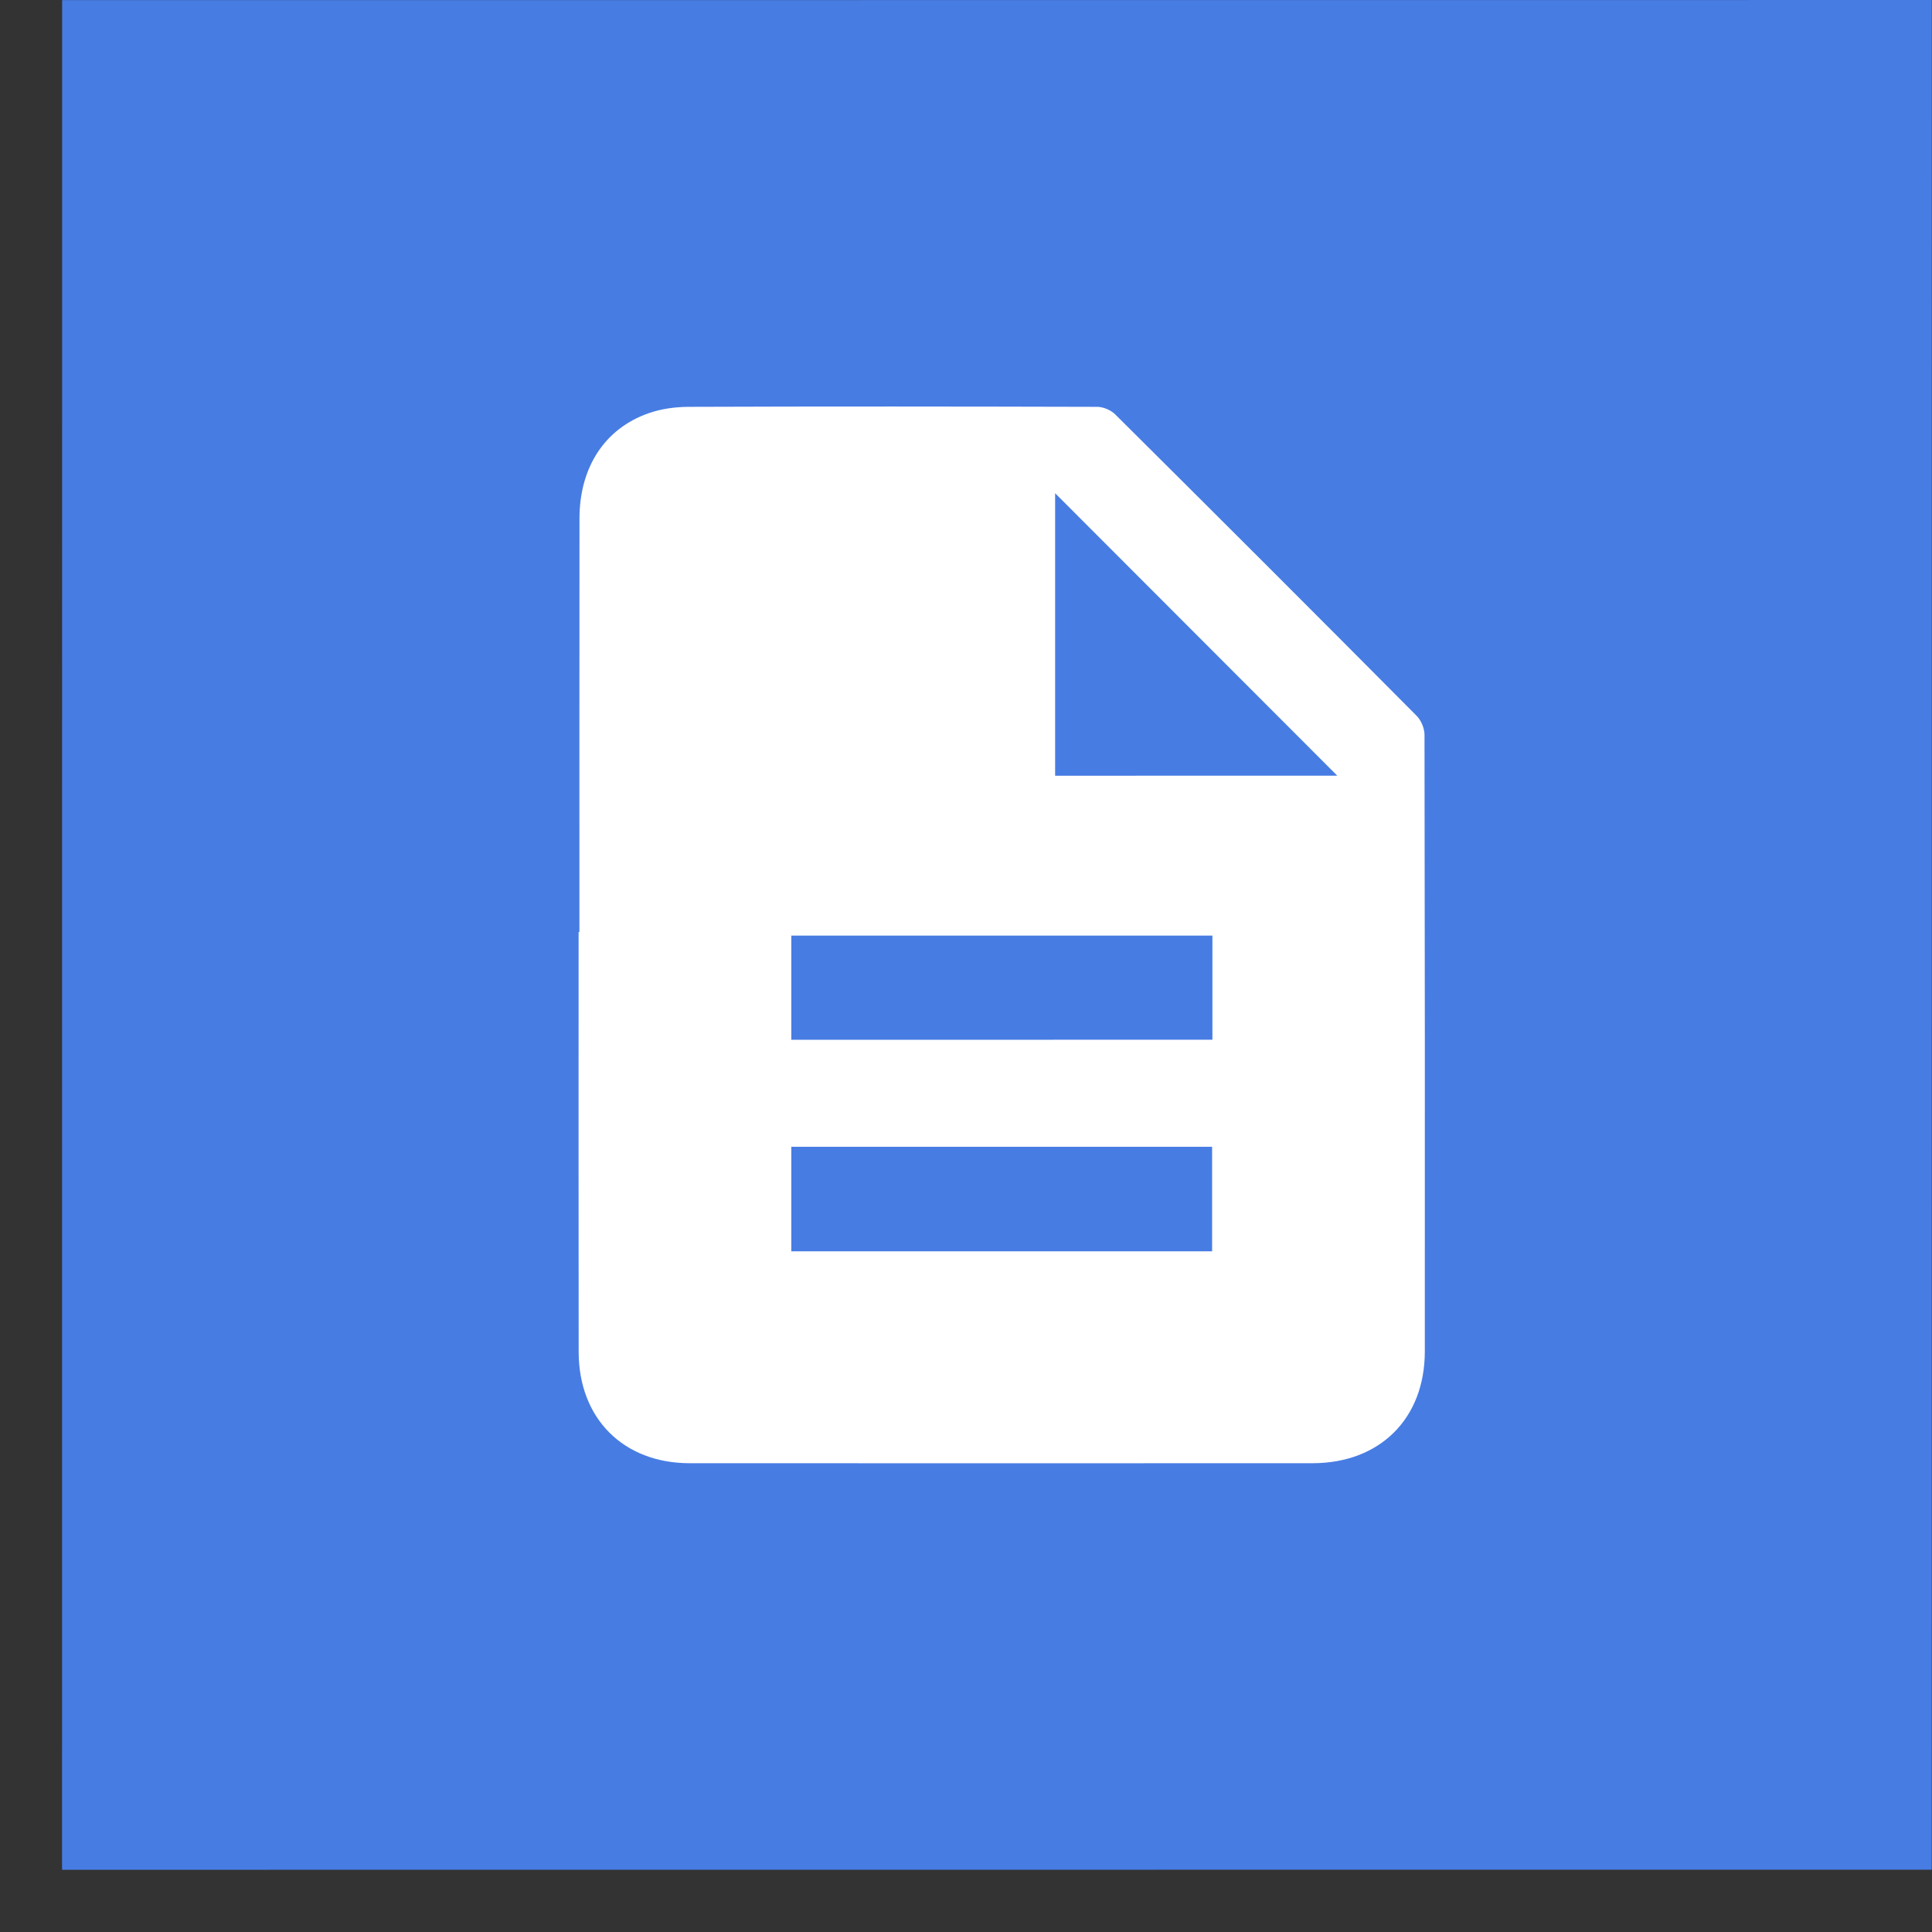 <svg width="31" height="31" viewBox="0 0 31 31" fill="none" xmlns="http://www.w3.org/2000/svg">
<rect x="0" y="0" width="31" height="31" fill="#333333" stroke="none"/>
<rect width="30" height="30" transform="matrix(1 -5.80934e-05 -4.98407e-05 1 0.997 0.002)" fill="#477CE3"/>
<path d="M9.297 14.956C9.297 12.743 9.296 10.531 9.298 8.318C9.299 7.502 9.7 6.879 10.405 6.631C10.607 6.56 10.832 6.529 11.047 6.528C13.233 6.52 15.419 6.522 17.605 6.528C17.703 6.528 17.825 6.58 17.895 6.65C19.511 8.256 21.123 9.867 22.729 11.484C22.803 11.557 22.857 11.687 22.857 11.791C22.863 15.09 22.864 18.388 22.862 21.687C22.861 22.762 22.141 23.477 21.062 23.478C17.73 23.479 14.398 23.48 11.066 23.478C10.002 23.478 9.286 22.76 9.285 21.692C9.282 19.446 9.284 17.201 9.284 14.956C9.289 14.956 9.293 14.956 9.297 14.956ZM19.454 15.012C17.188 15.012 14.946 15.012 12.697 15.012C12.697 15.575 12.697 16.127 12.697 16.684C14.956 16.684 17.202 16.683 19.454 16.683C19.454 16.119 19.454 15.572 19.454 15.012ZM12.697 20.078C14.95 20.078 17.197 20.078 19.449 20.078C19.449 19.515 19.449 18.962 19.449 18.401C17.193 18.401 14.951 18.401 12.697 18.401C12.697 18.963 12.697 19.516 12.697 20.078ZM21.457 12.446C19.957 10.945 18.428 9.414 16.93 7.914C16.93 9.383 16.93 10.91 16.93 12.447C18.472 12.447 20.003 12.446 21.457 12.446Z" fill="white"/>
</svg>
